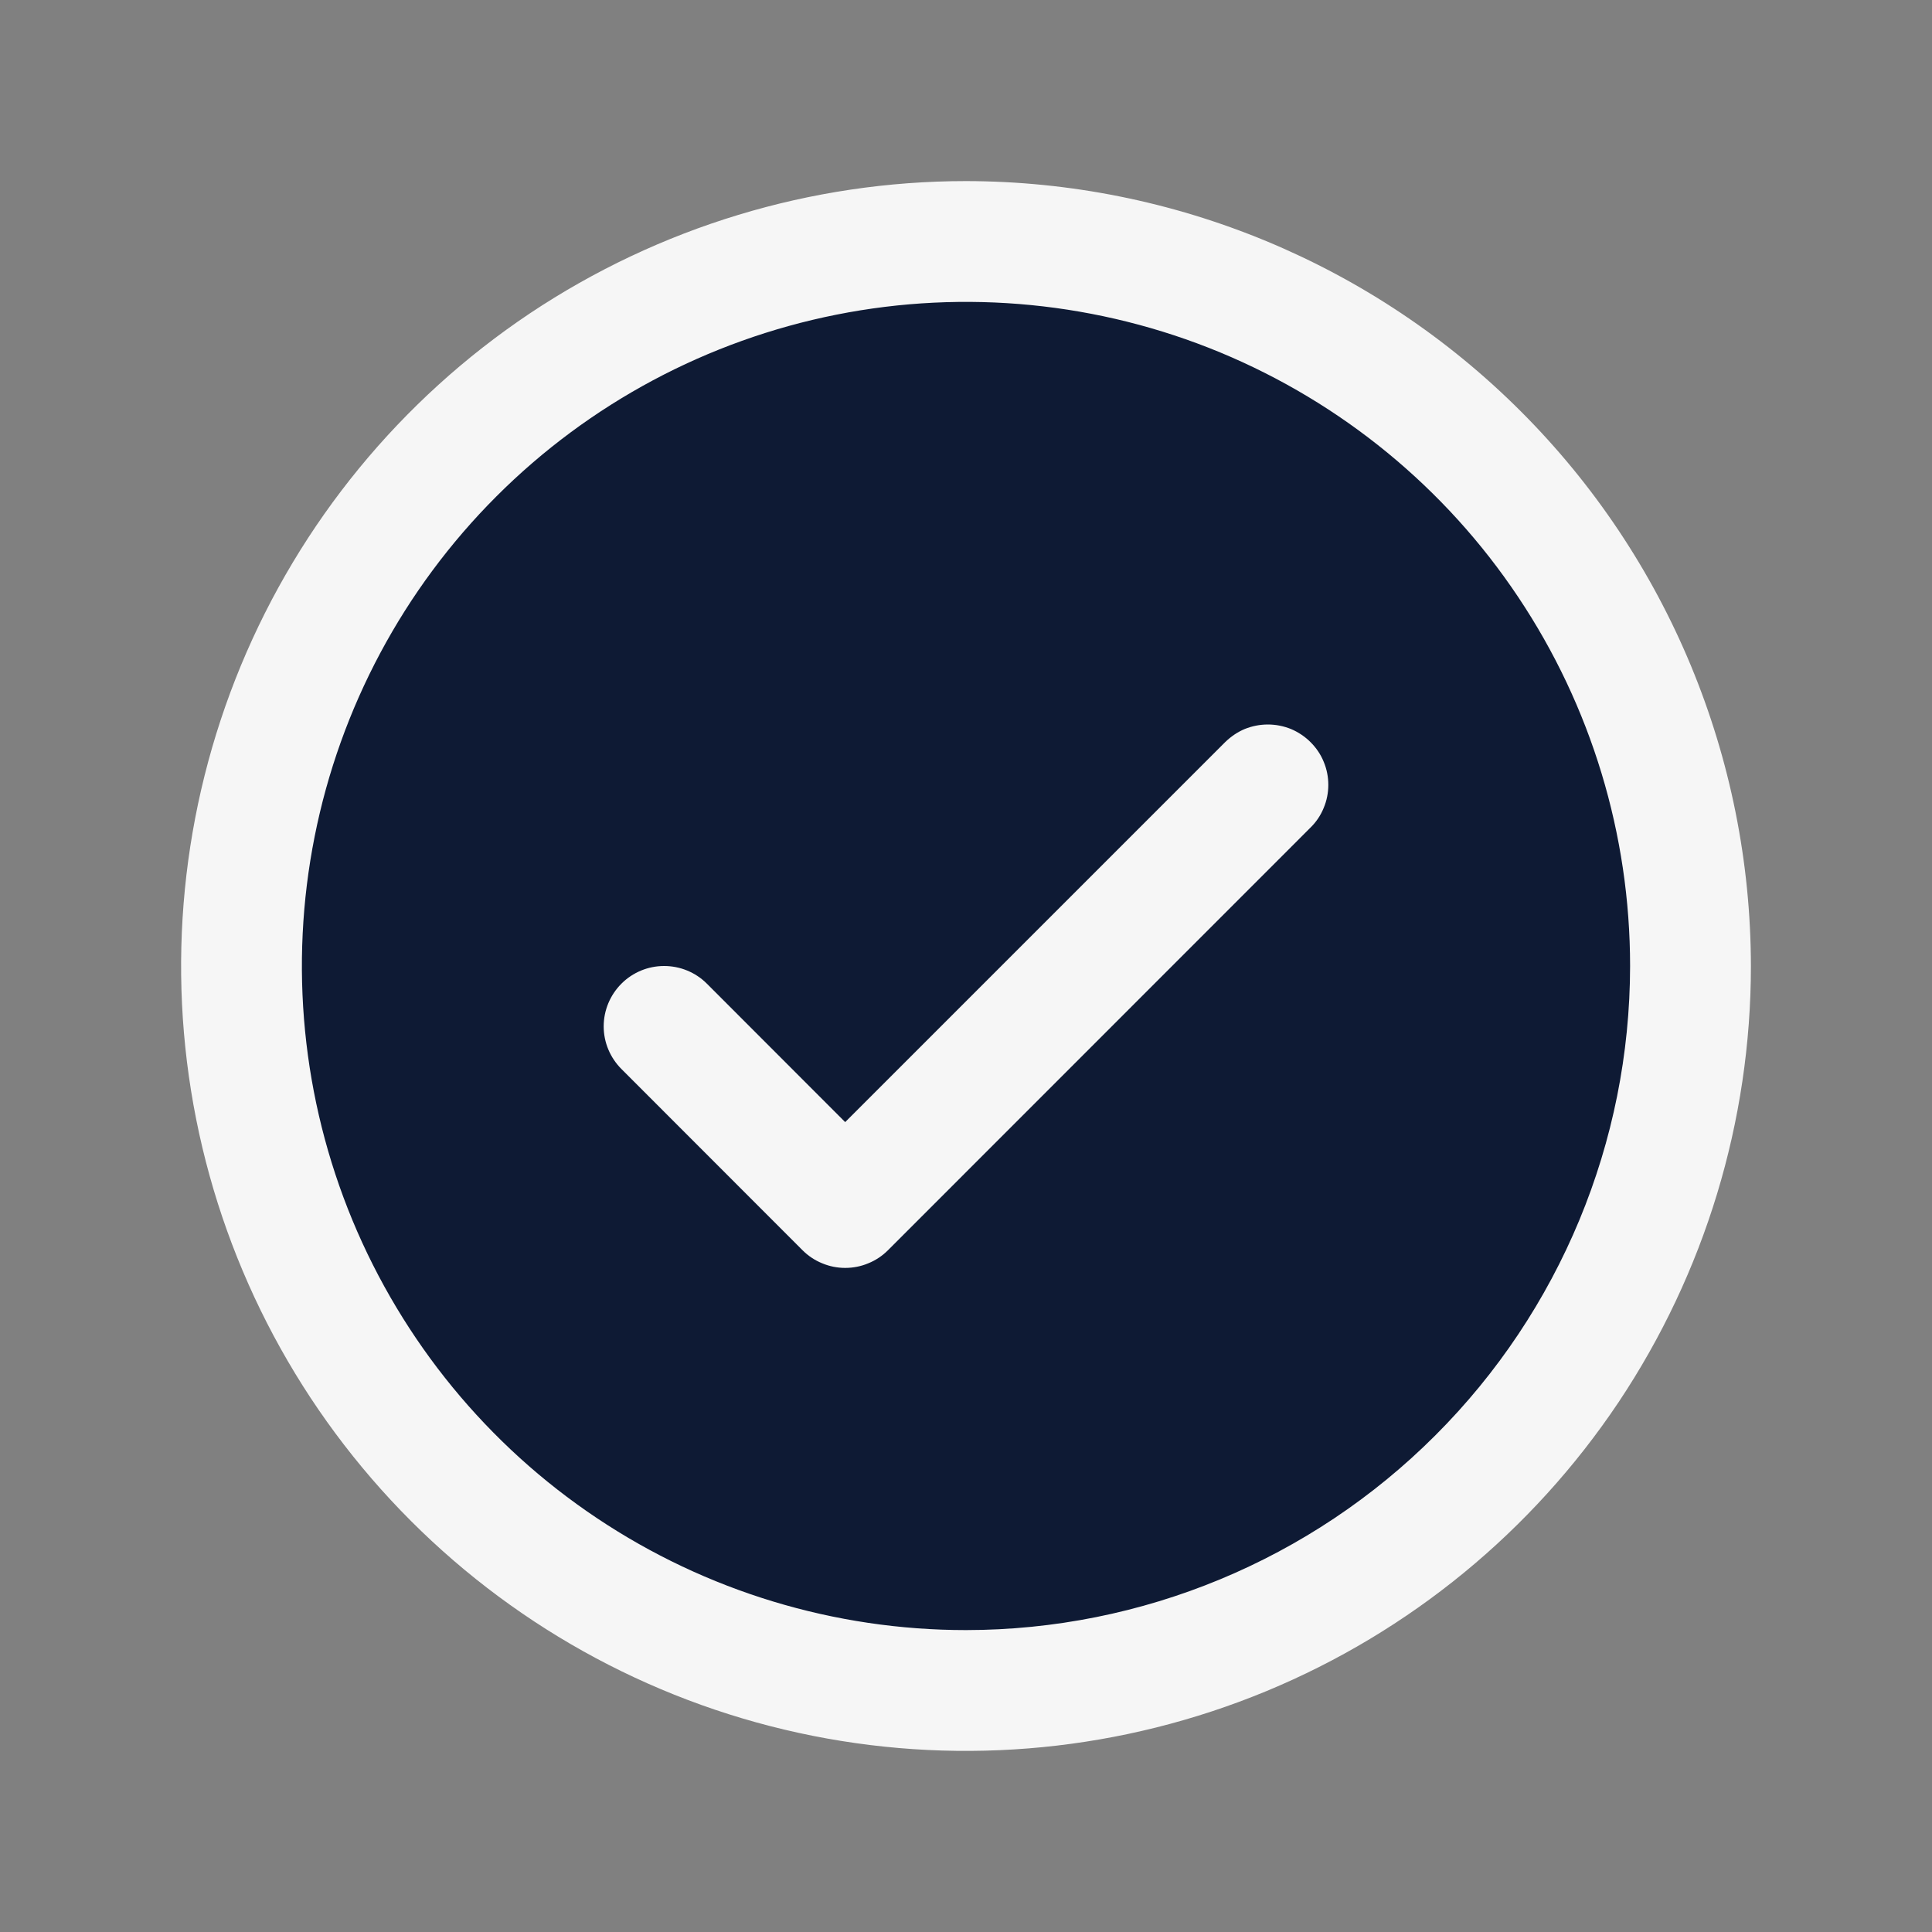 <svg width="15" height="15" viewBox="0 0 15 15" fill="none" xmlns="http://www.w3.org/2000/svg">
<rect x="0" y="0" width="15" height="15" fill="#808080" stroke="none"/>
<path d="M13.125 7.5C13.125 8.613 12.795 9.7 12.177 10.625C11.559 11.55 10.68 12.271 9.653 12.697C8.625 13.123 7.494 13.234 6.403 13.017C5.311 12.8 4.309 12.264 3.523 11.477C2.736 10.691 2.2 9.689 1.983 8.597C1.766 7.506 1.877 6.375 2.303 5.347C2.729 4.32 3.45 3.441 4.375 2.823C5.3 2.205 6.387 1.875 7.5 1.875C8.992 1.875 10.423 2.468 11.477 3.523C12.532 4.577 13.125 6.008 13.125 7.5Z" fill="#0E1A34"/>
<path d="M10.175 5.762C10.219 5.806 10.254 5.857 10.277 5.914C10.301 5.971 10.313 6.032 10.313 6.094C10.313 6.155 10.301 6.216 10.277 6.273C10.254 6.33 10.219 6.382 10.175 6.425L6.894 9.707C6.851 9.75 6.799 9.785 6.742 9.808C6.685 9.832 6.624 9.844 6.562 9.844C6.501 9.844 6.44 9.832 6.383 9.808C6.326 9.785 6.274 9.75 6.231 9.707L4.825 8.3C4.737 8.212 4.687 8.093 4.687 7.969C4.687 7.844 4.737 7.725 4.825 7.637C4.913 7.549 5.032 7.5 5.156 7.5C5.281 7.5 5.4 7.549 5.488 7.637L6.562 8.712L9.512 5.762C9.556 5.719 9.607 5.684 9.664 5.66C9.721 5.637 9.782 5.625 9.844 5.625C9.905 5.625 9.966 5.637 10.023 5.66C10.08 5.684 10.132 5.719 10.175 5.762ZM13.594 7.5C13.594 8.705 13.236 9.883 12.567 10.886C11.897 11.888 10.945 12.669 9.832 13.13C8.718 13.591 7.493 13.712 6.311 13.477C5.129 13.242 4.043 12.661 3.191 11.809C2.339 10.957 1.758 9.871 1.523 8.689C1.288 7.507 1.409 6.282 1.87 5.168C2.331 4.055 3.112 3.103 4.114 2.433C5.117 1.764 6.295 1.406 7.5 1.406C9.116 1.408 10.665 2.051 11.807 3.193C12.95 4.335 13.592 5.884 13.594 7.5ZM12.656 7.5C12.656 6.48 12.354 5.483 11.787 4.635C11.221 3.787 10.415 3.127 9.473 2.736C8.531 2.346 7.494 2.244 6.494 2.443C5.494 2.642 4.575 3.133 3.854 3.854C3.133 4.575 2.642 5.494 2.443 6.494C2.244 7.494 2.346 8.531 2.736 9.473C3.127 10.415 3.787 11.221 4.635 11.787C5.483 12.354 6.48 12.656 7.5 12.656C8.867 12.655 10.178 12.111 11.144 11.144C12.111 10.178 12.655 8.867 12.656 7.5Z" fill="#F6F6F6"/>
</svg>

